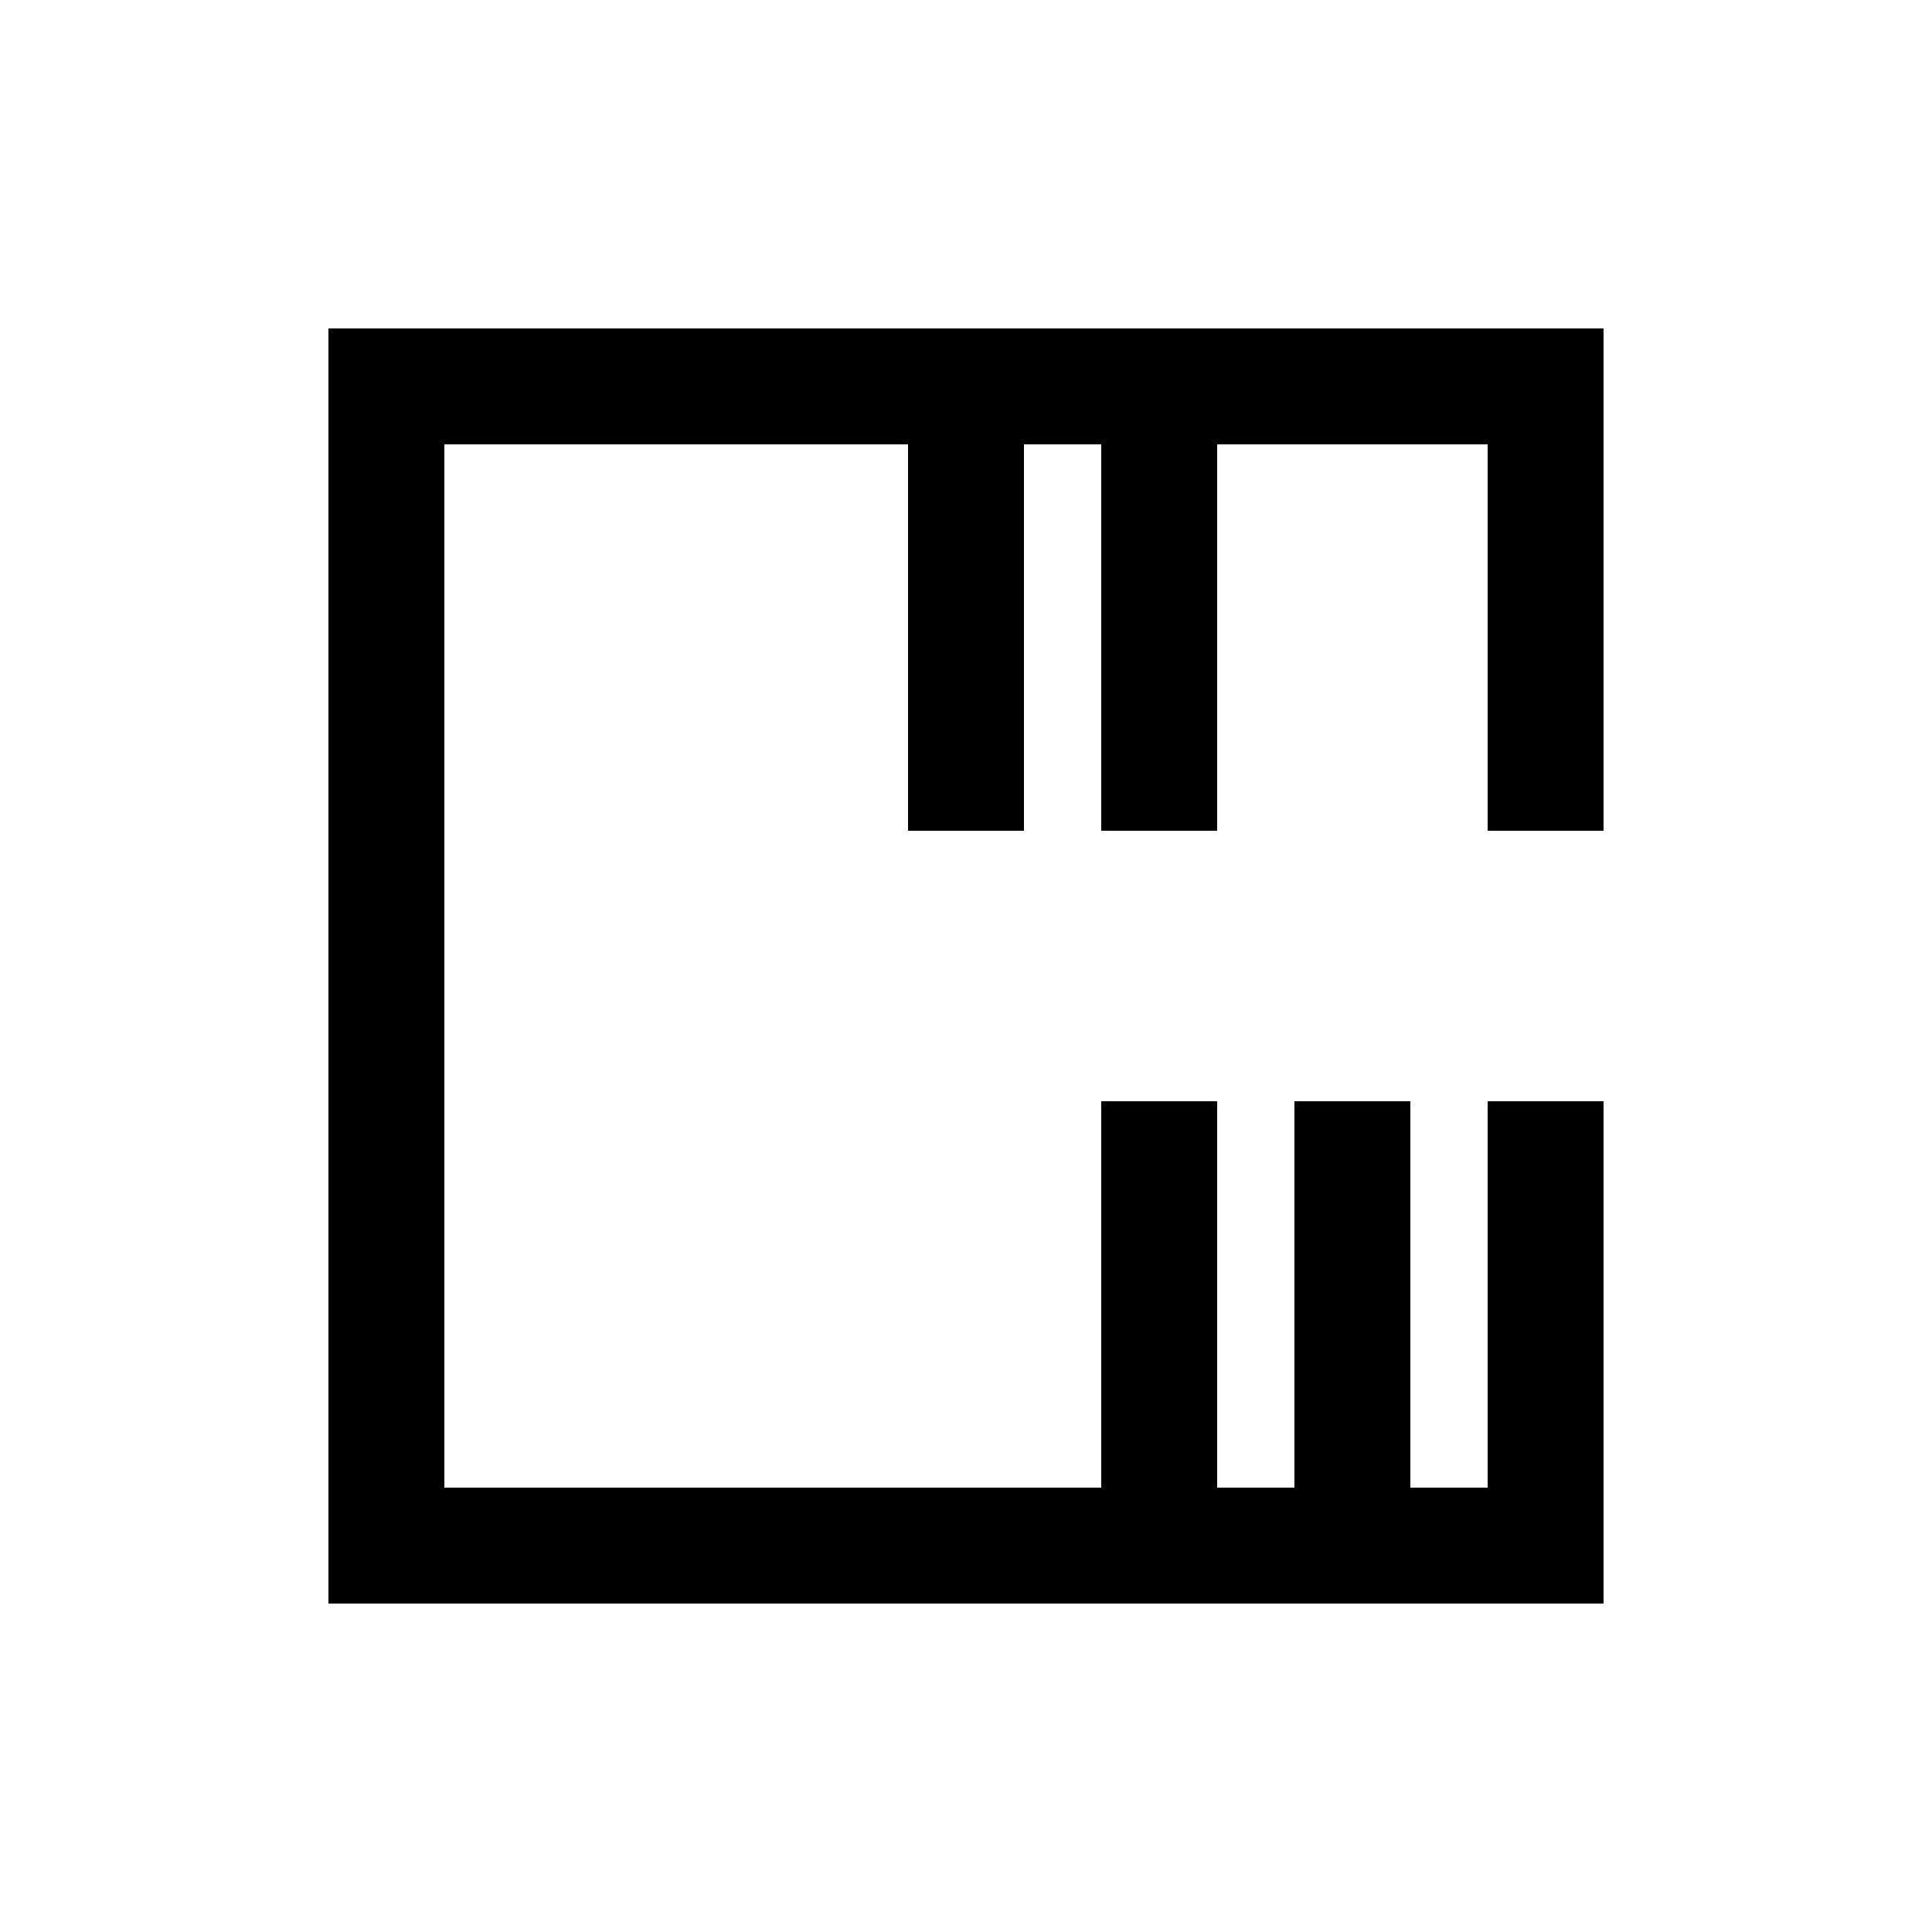 <!-- QDPI Glyph: hidden_symbol_21, Rotation: 270°, Glyph ID: 147 -->
<svg viewBox="0 0 1000 1000" xmlns="http://www.w3.org/2000/svg">
    <rect width="1000" height="1000" fill="#fff"/>
    <g transform="rotate(270 500 500)">
        <line x1="200" y1="200" x2="800" y2="200" stroke="#000" stroke-width="60" stroke-linecap="square"/>
        <line x1="200" y1="200" x2="200" y2="800" stroke="#000" stroke-width="60" stroke-linecap="square"/>
        <line x1="800" y1="200" x2="800" y2="800" stroke="#000" stroke-width="60" stroke-linecap="square"/>
        <line x1="200" y1="800" x2="400" y2="800" stroke="#000" stroke-width="60" stroke-linecap="square"/>
        <line x1="800" y1="800" x2="600" y2="800" stroke="#000" stroke-width="60" stroke-linecap="square"/>
        <line x1="200" y1="700" x2="400" y2="700" stroke="#000" stroke-width="60" stroke-linecap="square"/>
        <line x1="200" y1="600" x2="400" y2="600" stroke="#000" stroke-width="60" stroke-linecap="square"/>
        <line x1="800" y1="600" x2="600" y2="600" stroke="#000" stroke-width="60" stroke-linecap="square"/>
        <line x1="800" y1="500" x2="600" y2="500" stroke="#000" stroke-width="60" stroke-linecap="square"/>
    </g>
</svg>
